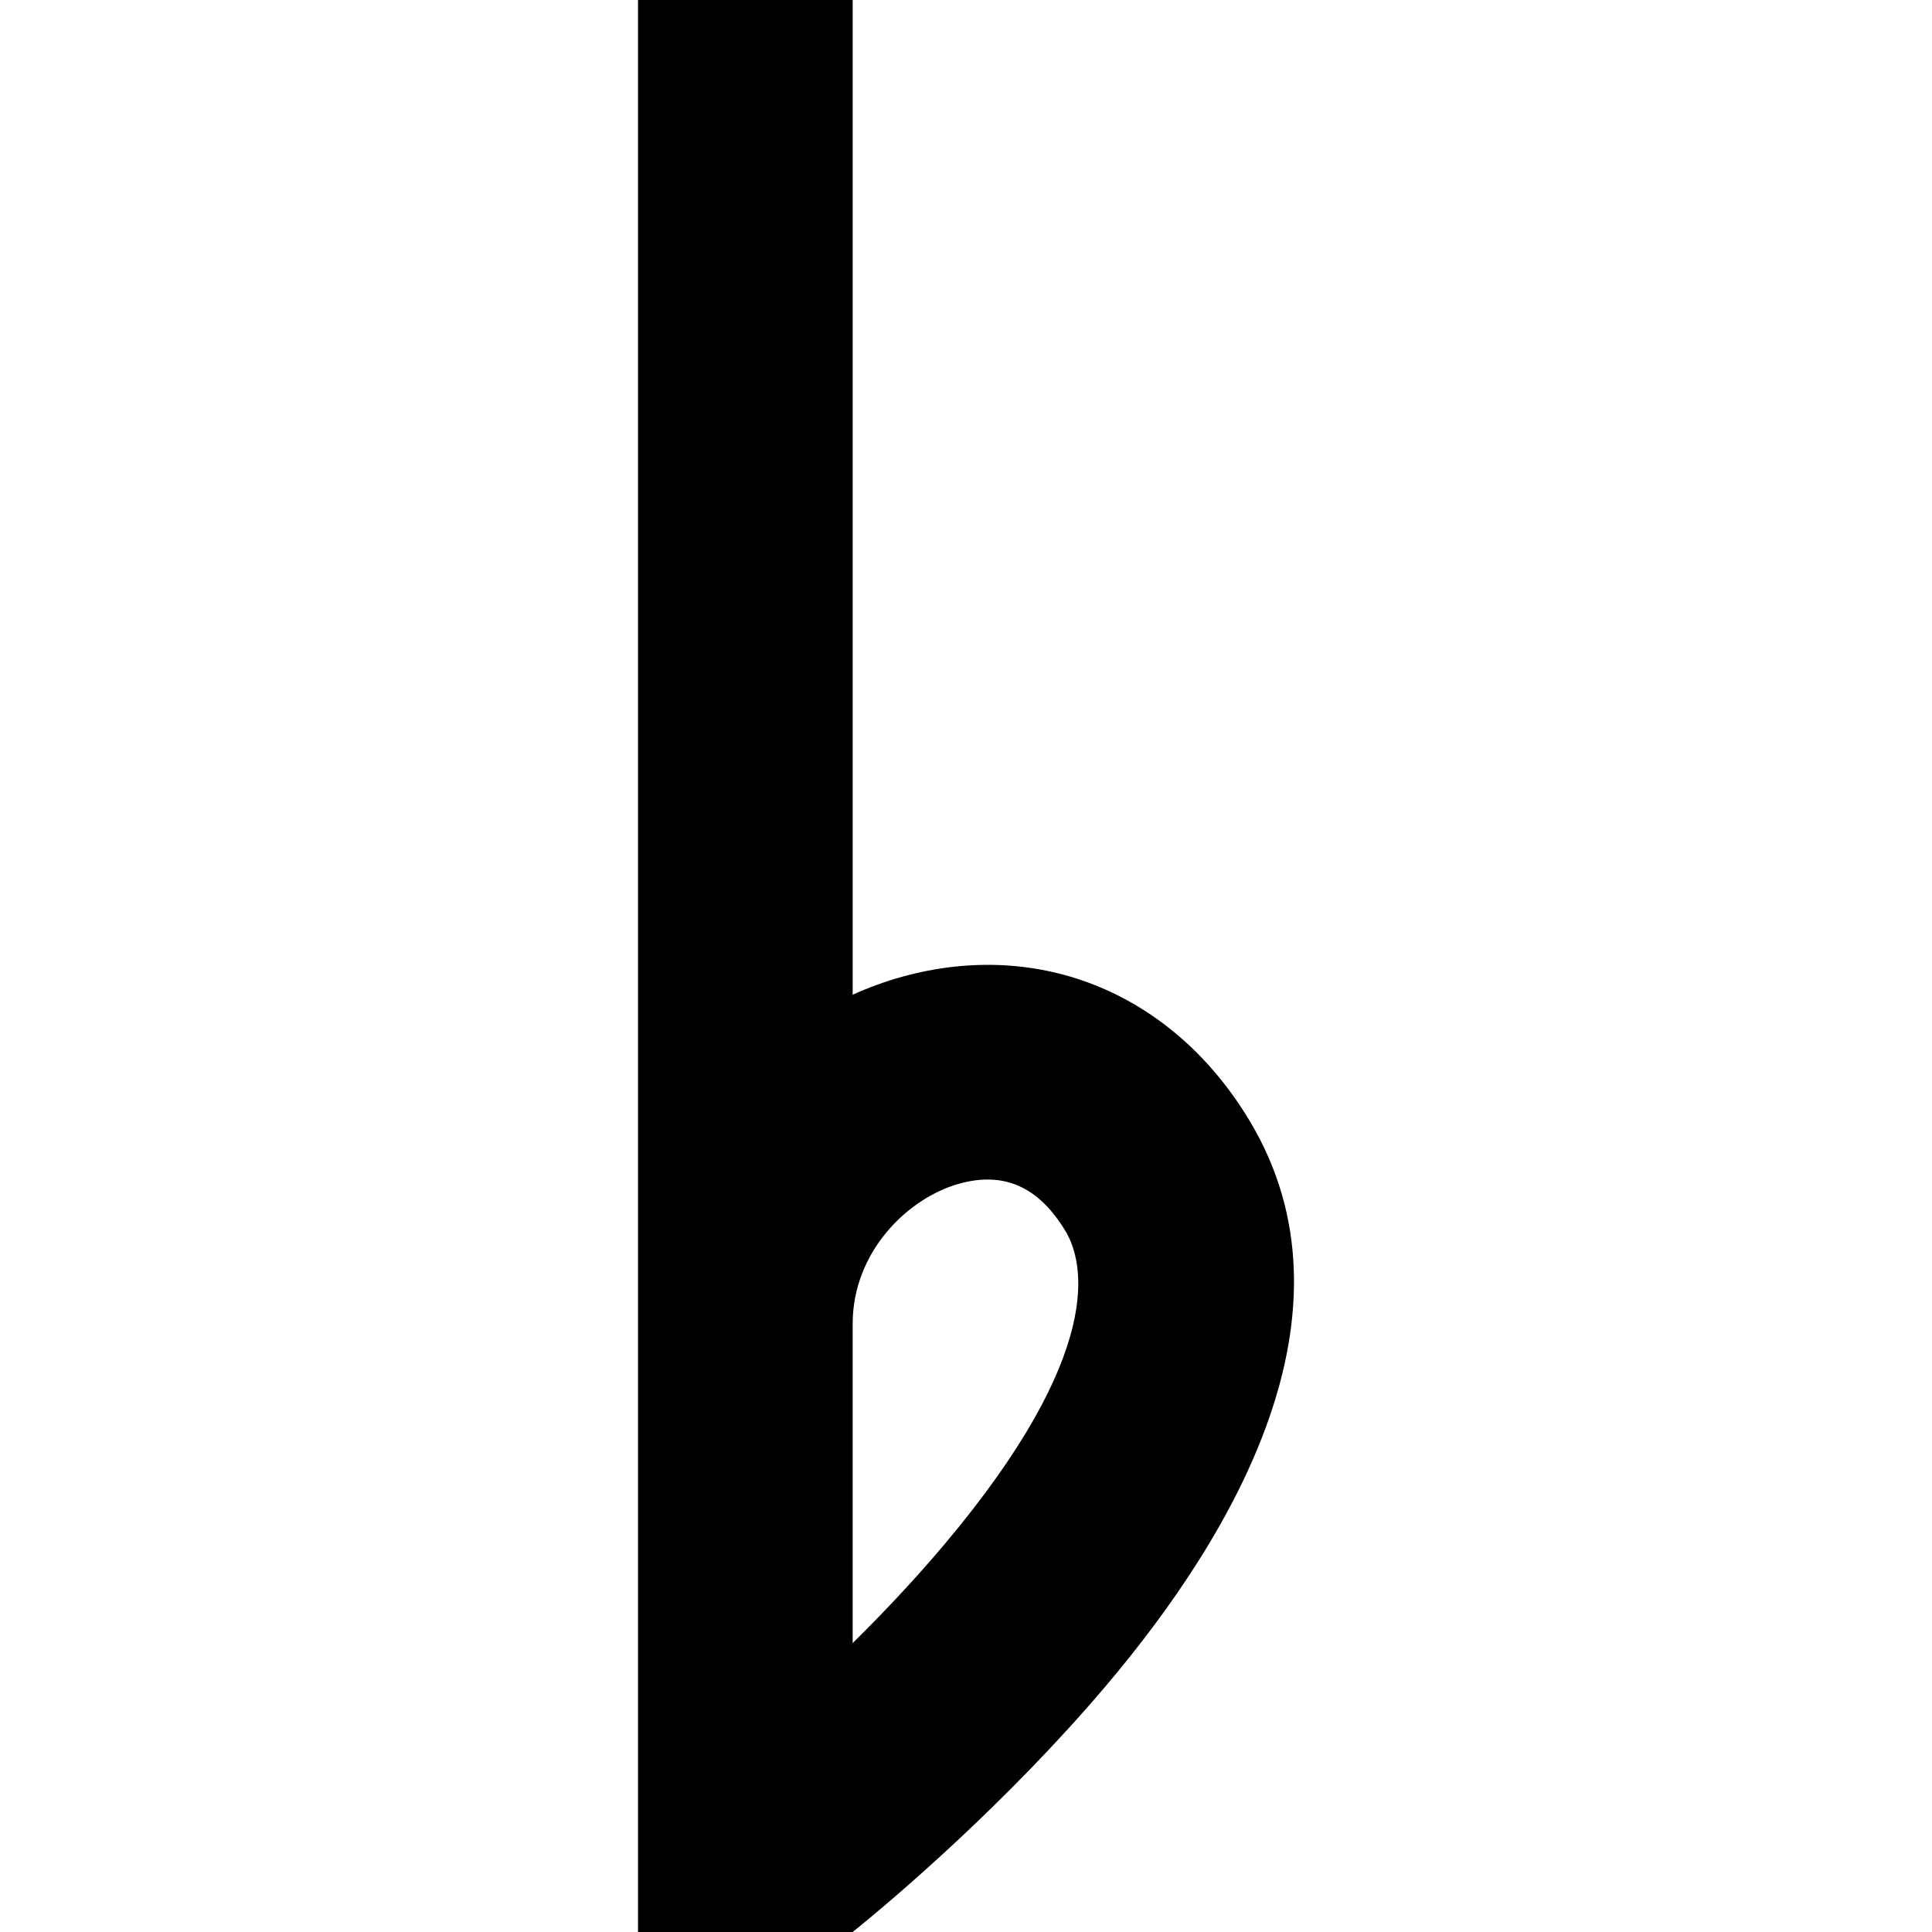 <?xml version="1.0" encoding="iso-8859-1"?>
<!-- Generator: Adobe Illustrator 19.0.0, SVG Export Plug-In . SVG Version: 6.00 Build 0)  -->
<svg version="1.1" id="Capa_1" xmlns="http://www.w3.org/2000/svg" xmlns:xlink="http://www.w3.org/1999/xlink" x="0px" y="0px"
	 viewBox="0 0 270 270" style="enable-background:new 0 0 270 270;" xml:space="preserve">
<path id="XMLID_920_" d="M174.642,156.642c-10.662-17.767-29.276-25.48-48.578-20.137c-2.379,0.659-4.681,1.507-6.901,2.507V0h-30
	v270h30c5.88-4.736,21.586-18.098,35.412-34.425C172.578,214.313,190.674,183.359,174.642,156.642z M131.944,215.875
	c-4.175,4.955-8.586,9.608-12.782,13.75V185c0-10.037,7.682-17.581,14.91-19.584c6.258-1.733,11.115,0.446,14.846,6.661
	C151.41,176.231,154.746,188.814,131.944,215.875z"/>
<g>
</g>
<g>
</g>
<g>
</g>
<g>
</g>
<g>
</g>
<g>
</g>
<g>
</g>
<g>
</g>
<g>
</g>
<g>
</g>
<g>
</g>
<g>
</g>
<g>
</g>
<g>
</g>
<g>
</g>
</svg>
